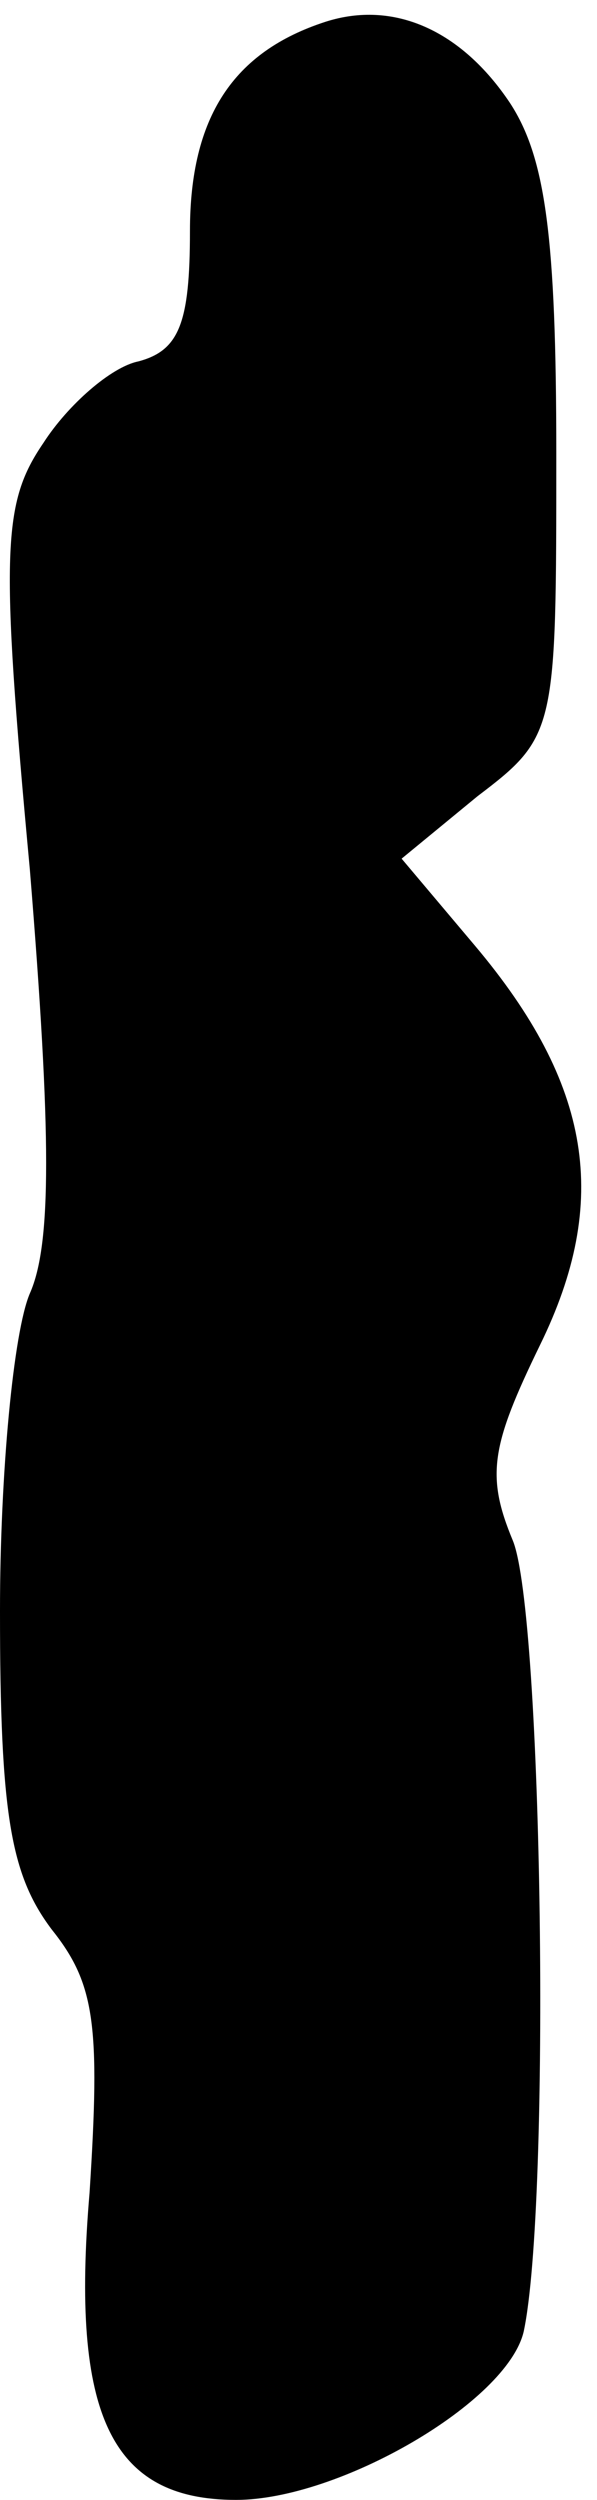 <?xml version="1.0" standalone="no"?>
<!DOCTYPE svg PUBLIC "-//W3C//DTD SVG 20010904//EN"
 "http://www.w3.org/TR/2001/REC-SVG-20010904/DTD/svg10.dtd">
<svg version="1.0" xmlns="http://www.w3.org/2000/svg"
 width="22pt" height="92pt" viewBox="0 0 22 92"
 preserveAspectRatio="xMidYMid meet">
<g transform="translate(0,92) scale(0.1,-0.1)"
fill="#000000" stroke="none">
<path fill="#000000" stroke="none" d="M120 912 c-34 -11 -50 -35 -50 -77 0
-34 -4 -44 -19 -48 -10 -2 -26 -16 -35 -30 -15 -22 -16 -39 -5 -157 8 -98 8
-138 0 -156 -6 -14 -11 -66 -11 -117 0 -75 4 -97 19 -117 16 -20 18 -35 14
-97 -7 -82 8 -113 54 -113 38 0 100 36 106 62 10 47 7 264 -4 291 -10 24 -8
35 10 72 26 53 19 96 -24 147 l-27 32 28 23 c29 22 29 24 29 126 0 80 -4 109
-17 129 -18 27 -43 38 -68 30z"/>
</g>
</svg>
